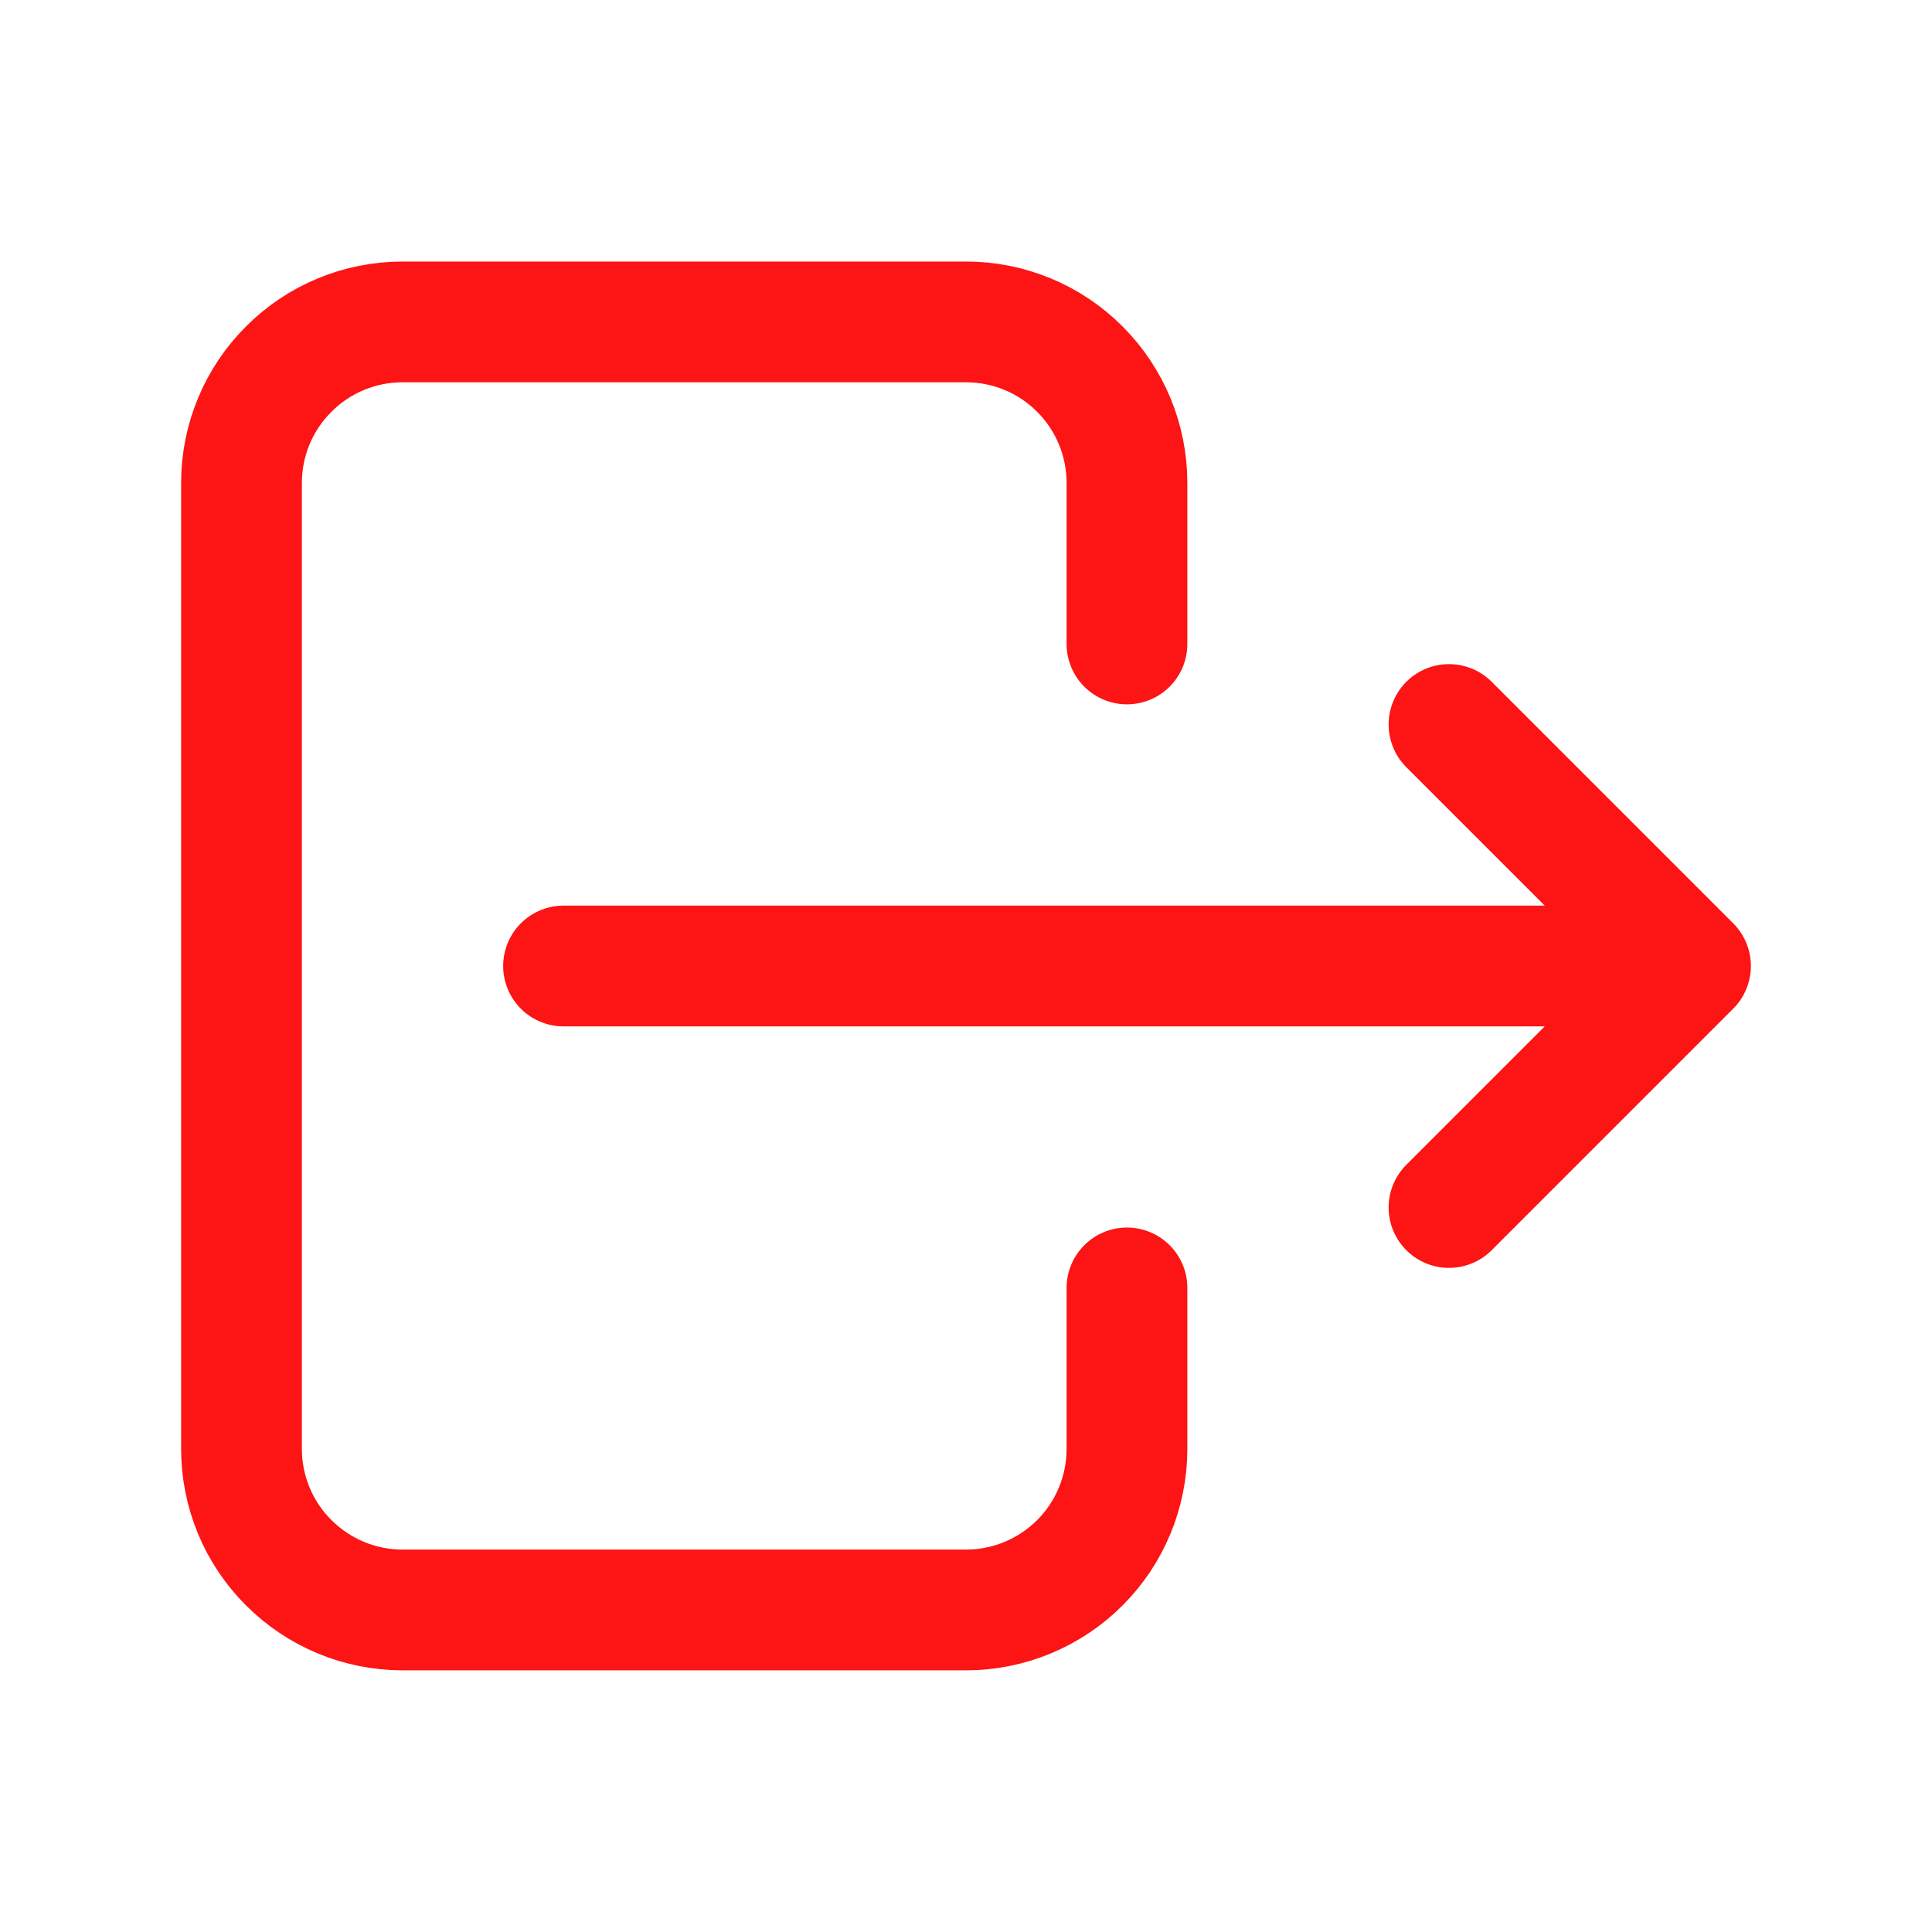 <svg width="16" height="16" viewBox="0 0 16 16" fill="none" xmlns="http://www.w3.org/2000/svg">
<path d="M9.333 5.333V3.999C9.333 3.646 9.193 3.307 8.943 3.057C8.693 2.806 8.354 2.666 8 2.666H3.333C2.98 2.666 2.641 2.806 2.391 3.057C2.14 3.307 2 3.646 2 3.999V11.999C2 12.353 2.14 12.692 2.391 12.942C2.641 13.192 2.98 13.333 3.333 13.333H8C8.354 13.333 8.693 13.192 8.943 12.942C9.193 12.692 9.333 12.353 9.333 11.999V10.666" stroke="#FD1414" stroke-linecap="round" stroke-linejoin="round"/>
<path d="M4.667 8H14M14 8L12 6M14 8L12 10" stroke="#FD1414" stroke-linecap="round" stroke-linejoin="round"/>
</svg>
